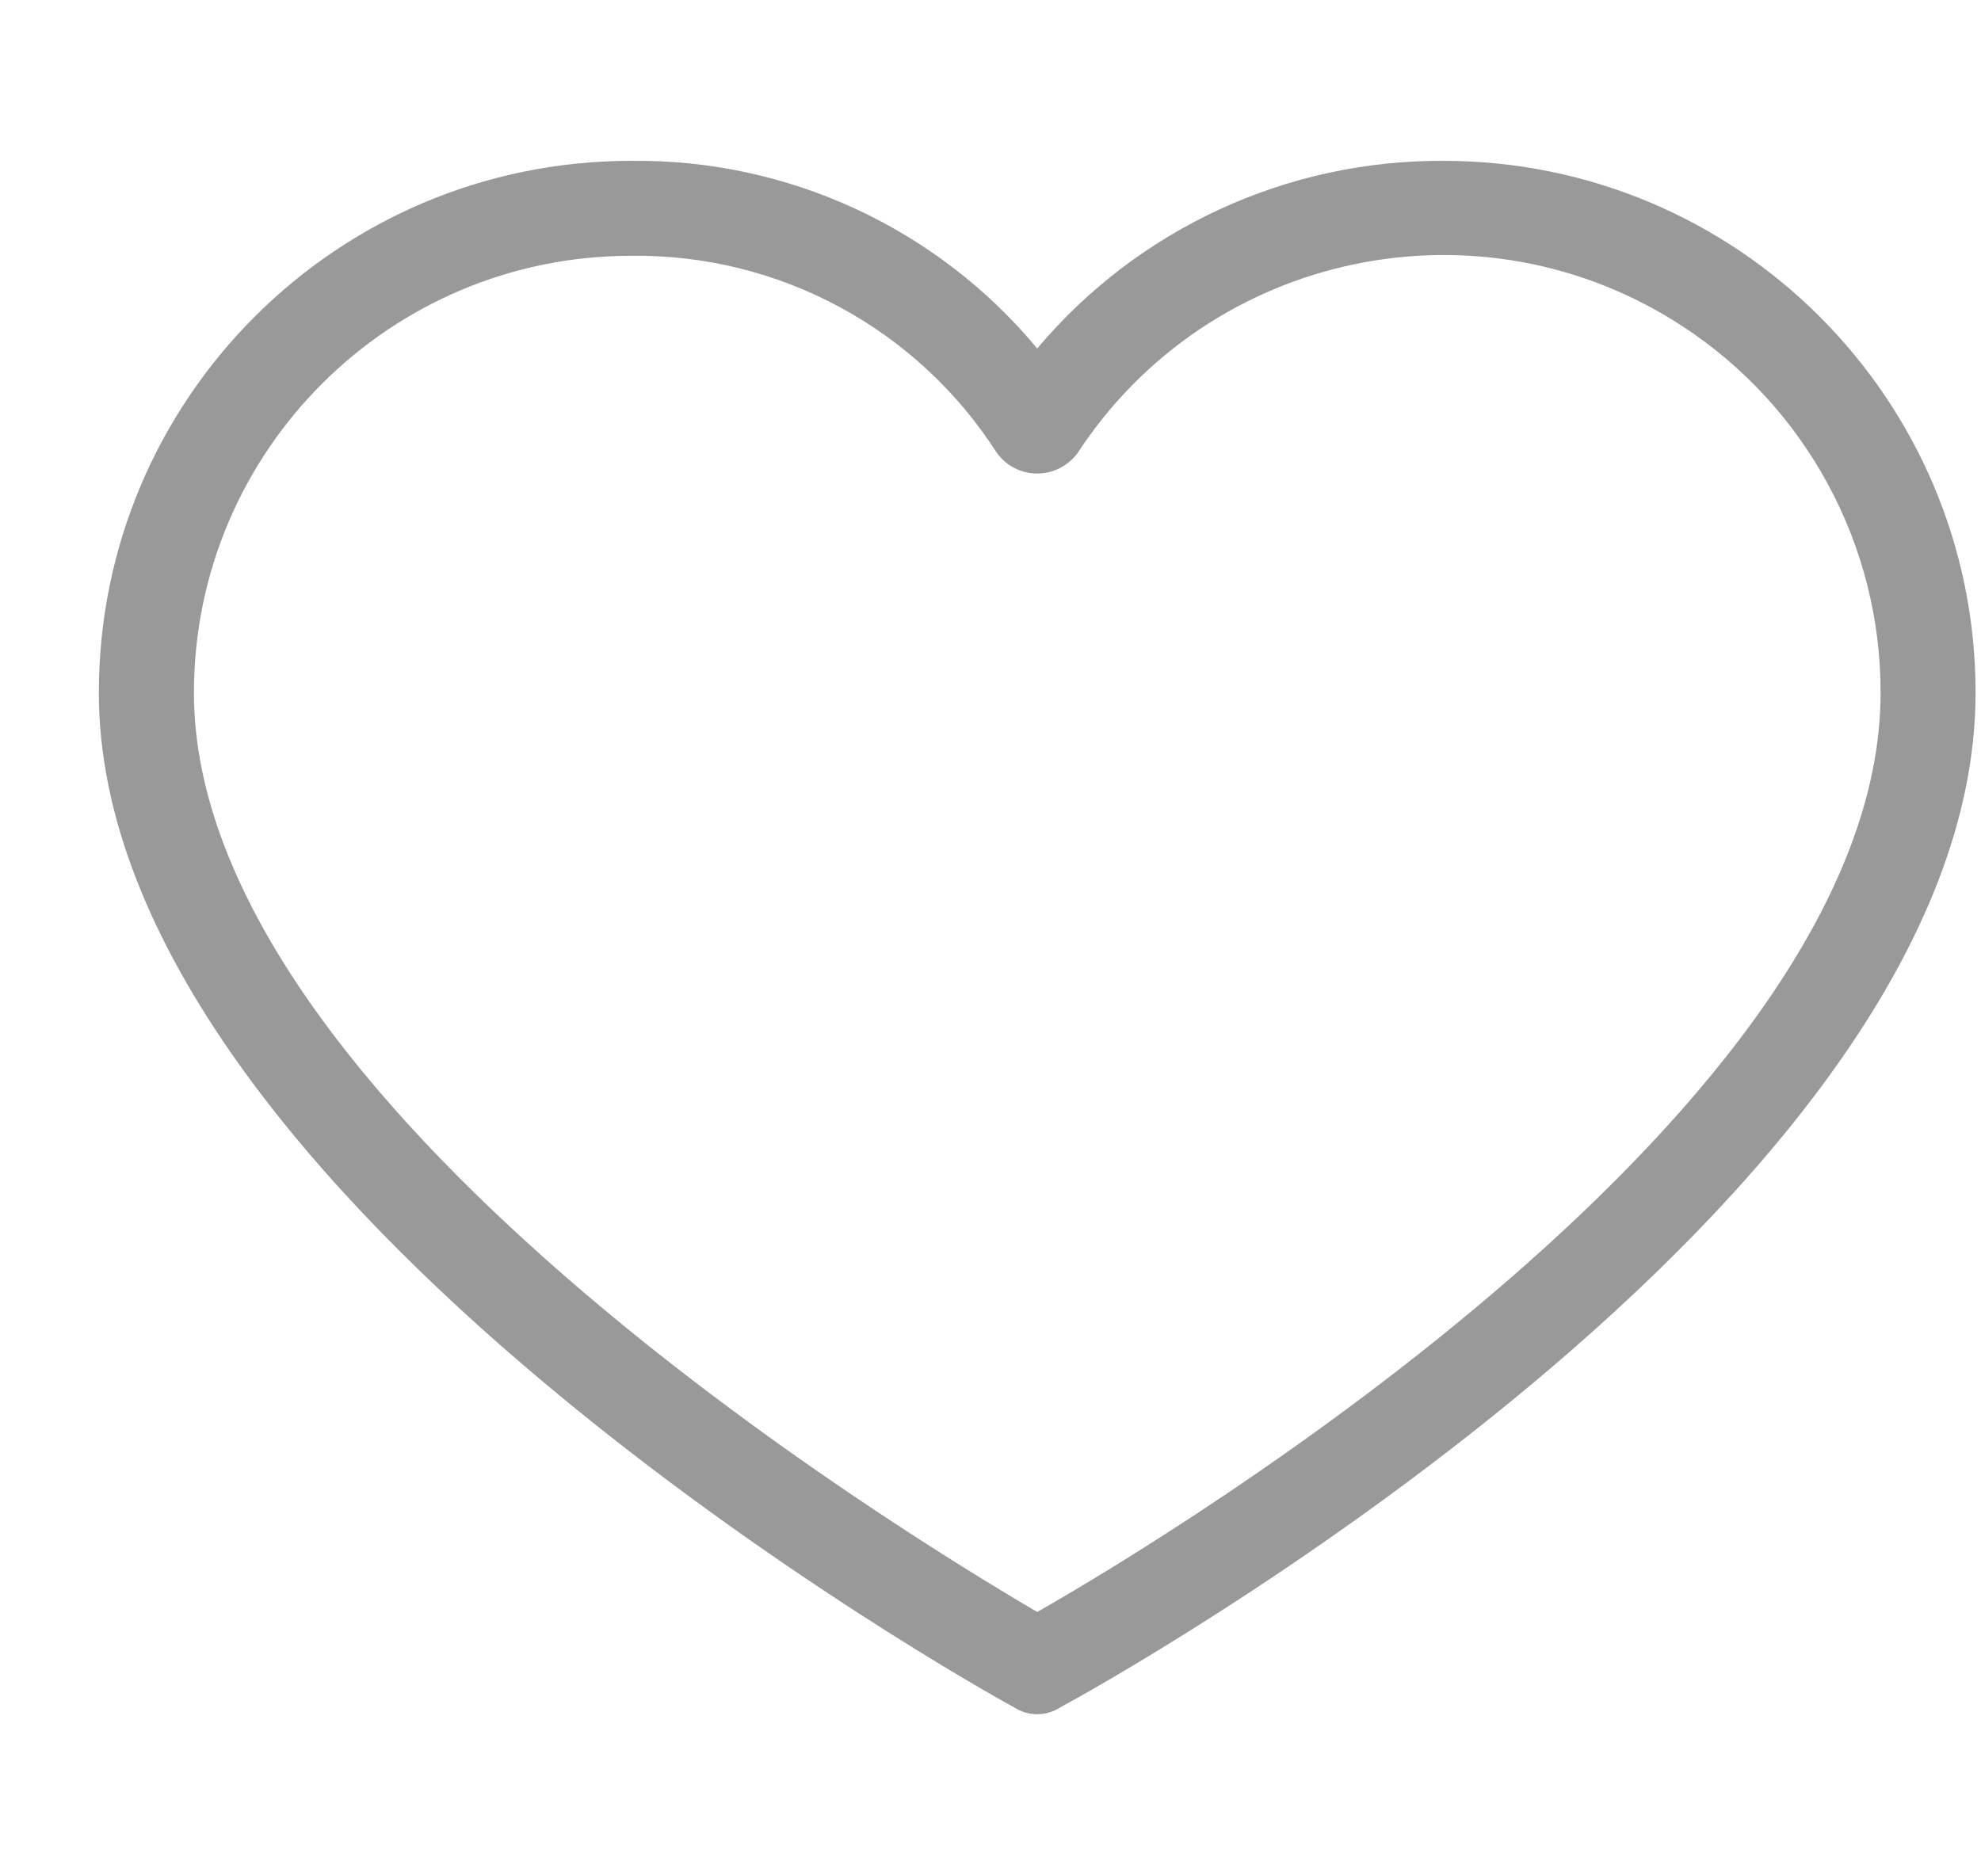 <svg width="19" height="18" viewBox="0 0 19 18" fill="none" xmlns="http://www.w3.org/2000/svg">
<g clip-path="url(#clip0_196_157)">
<path d="M13.844 1.543C12.343 1.535 10.915 2.194 9.948 3.343C8.987 2.186 7.556 1.525 6.052 1.543C3.233 1.543 0.948 3.828 0.948 6.646C0.948 11.477 9.379 16.193 9.72 16.375C9.858 16.468 10.038 16.468 10.176 16.375C10.518 16.193 18.948 11.545 18.948 6.646C18.948 3.828 16.663 1.543 13.844 1.543ZM9.948 15.464C8.627 14.689 1.86 10.565 1.86 6.646C1.86 4.331 3.737 2.454 6.052 2.454C7.47 2.435 8.797 3.151 9.561 4.345C9.716 4.559 10.015 4.607 10.229 4.451C10.27 4.422 10.306 4.386 10.336 4.345C11.603 2.407 14.201 1.863 16.139 3.131C17.325 3.906 18.039 5.229 18.037 6.646C18.037 10.611 11.27 14.712 9.948 15.464Z" fill="#999999"/>
</g>
<defs>
<clipPath id="clip0_196_157">
<rect width="18" height="18" fill="white" transform="translate(0.948 -0.007)"/>
</clipPath>
</defs>
</svg>
